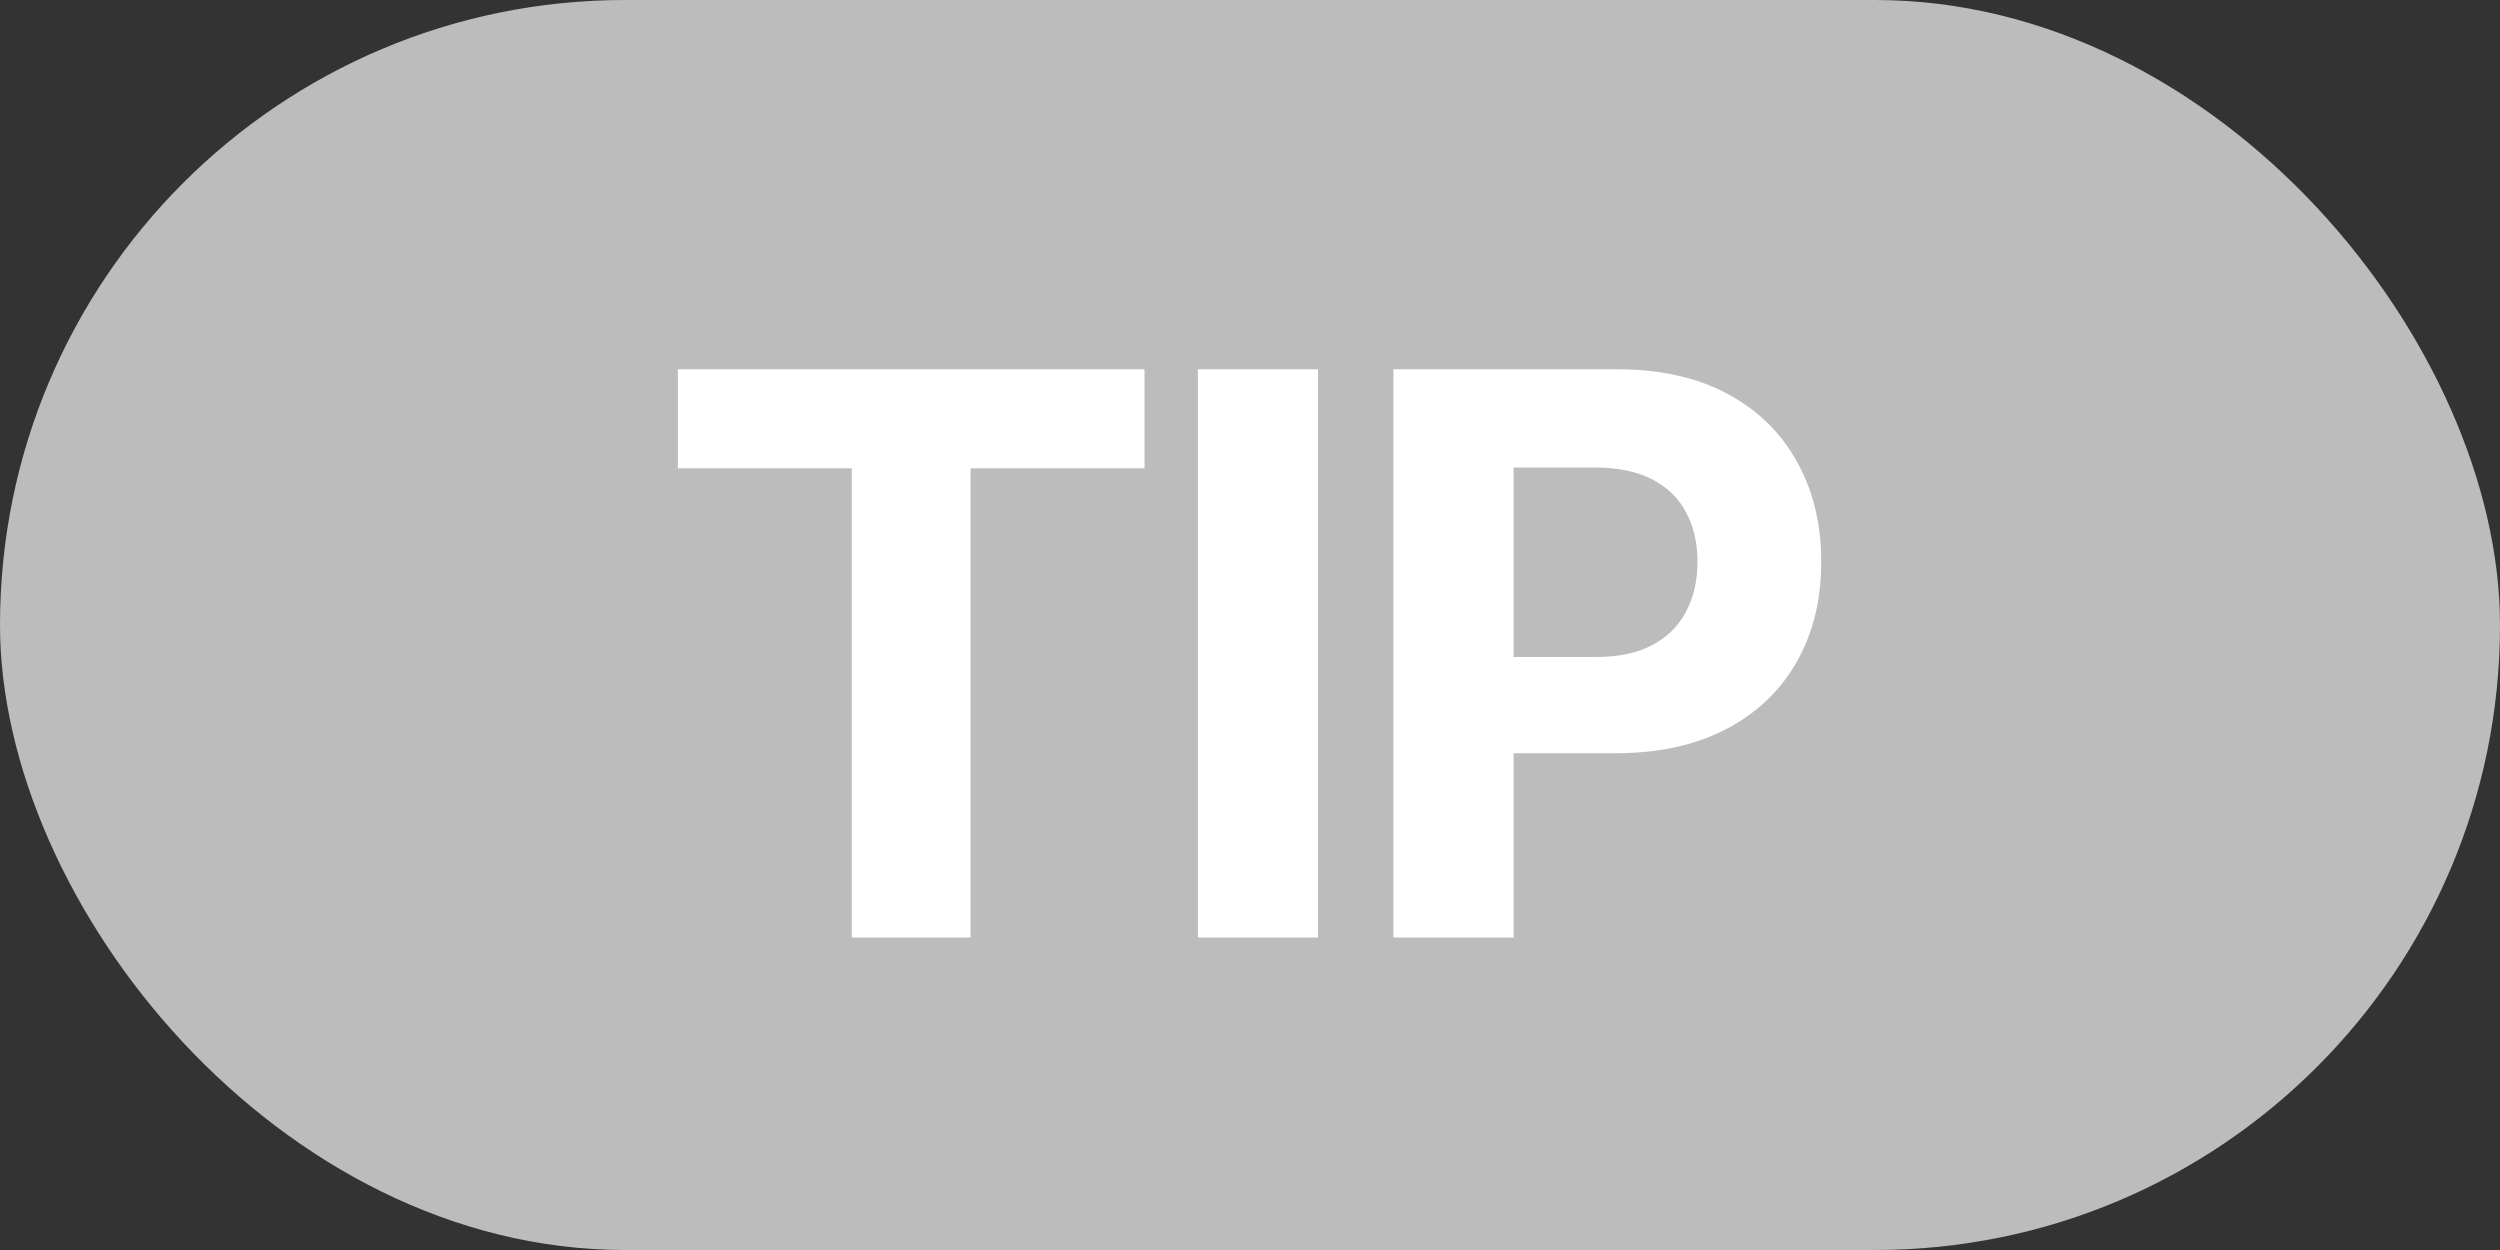 <svg width="32" height="16" viewBox="0 0 32 16" fill="none" xmlns="http://www.w3.org/2000/svg">
<rect x="0" y="0" width="32" height="16" fill="#333333" stroke="none"/>
<rect width="32" height="16" rx="8" fill="#BCBCBC"/>
<path d="M8.677 5.995V4.727H14.65V5.995H12.423V12H10.903V5.995H8.677ZM16.871 4.727V12H15.333V4.727H16.871ZM17.836 12V4.727H20.705C21.257 4.727 21.727 4.833 22.115 5.043C22.503 5.252 22.799 5.542 23.003 5.913C23.209 6.283 23.312 6.709 23.312 7.192C23.312 7.675 23.208 8.101 22.999 8.47C22.791 8.839 22.489 9.127 22.094 9.333C21.701 9.539 21.225 9.642 20.666 9.642H18.837V8.41H20.418C20.714 8.41 20.957 8.359 21.149 8.257C21.343 8.153 21.488 8.01 21.582 7.827C21.68 7.643 21.728 7.431 21.728 7.192C21.728 6.95 21.68 6.74 21.582 6.56C21.488 6.377 21.343 6.237 21.149 6.137C20.955 6.035 20.709 5.984 20.411 5.984H19.374V12H17.836Z" fill="white"/>
</svg>
